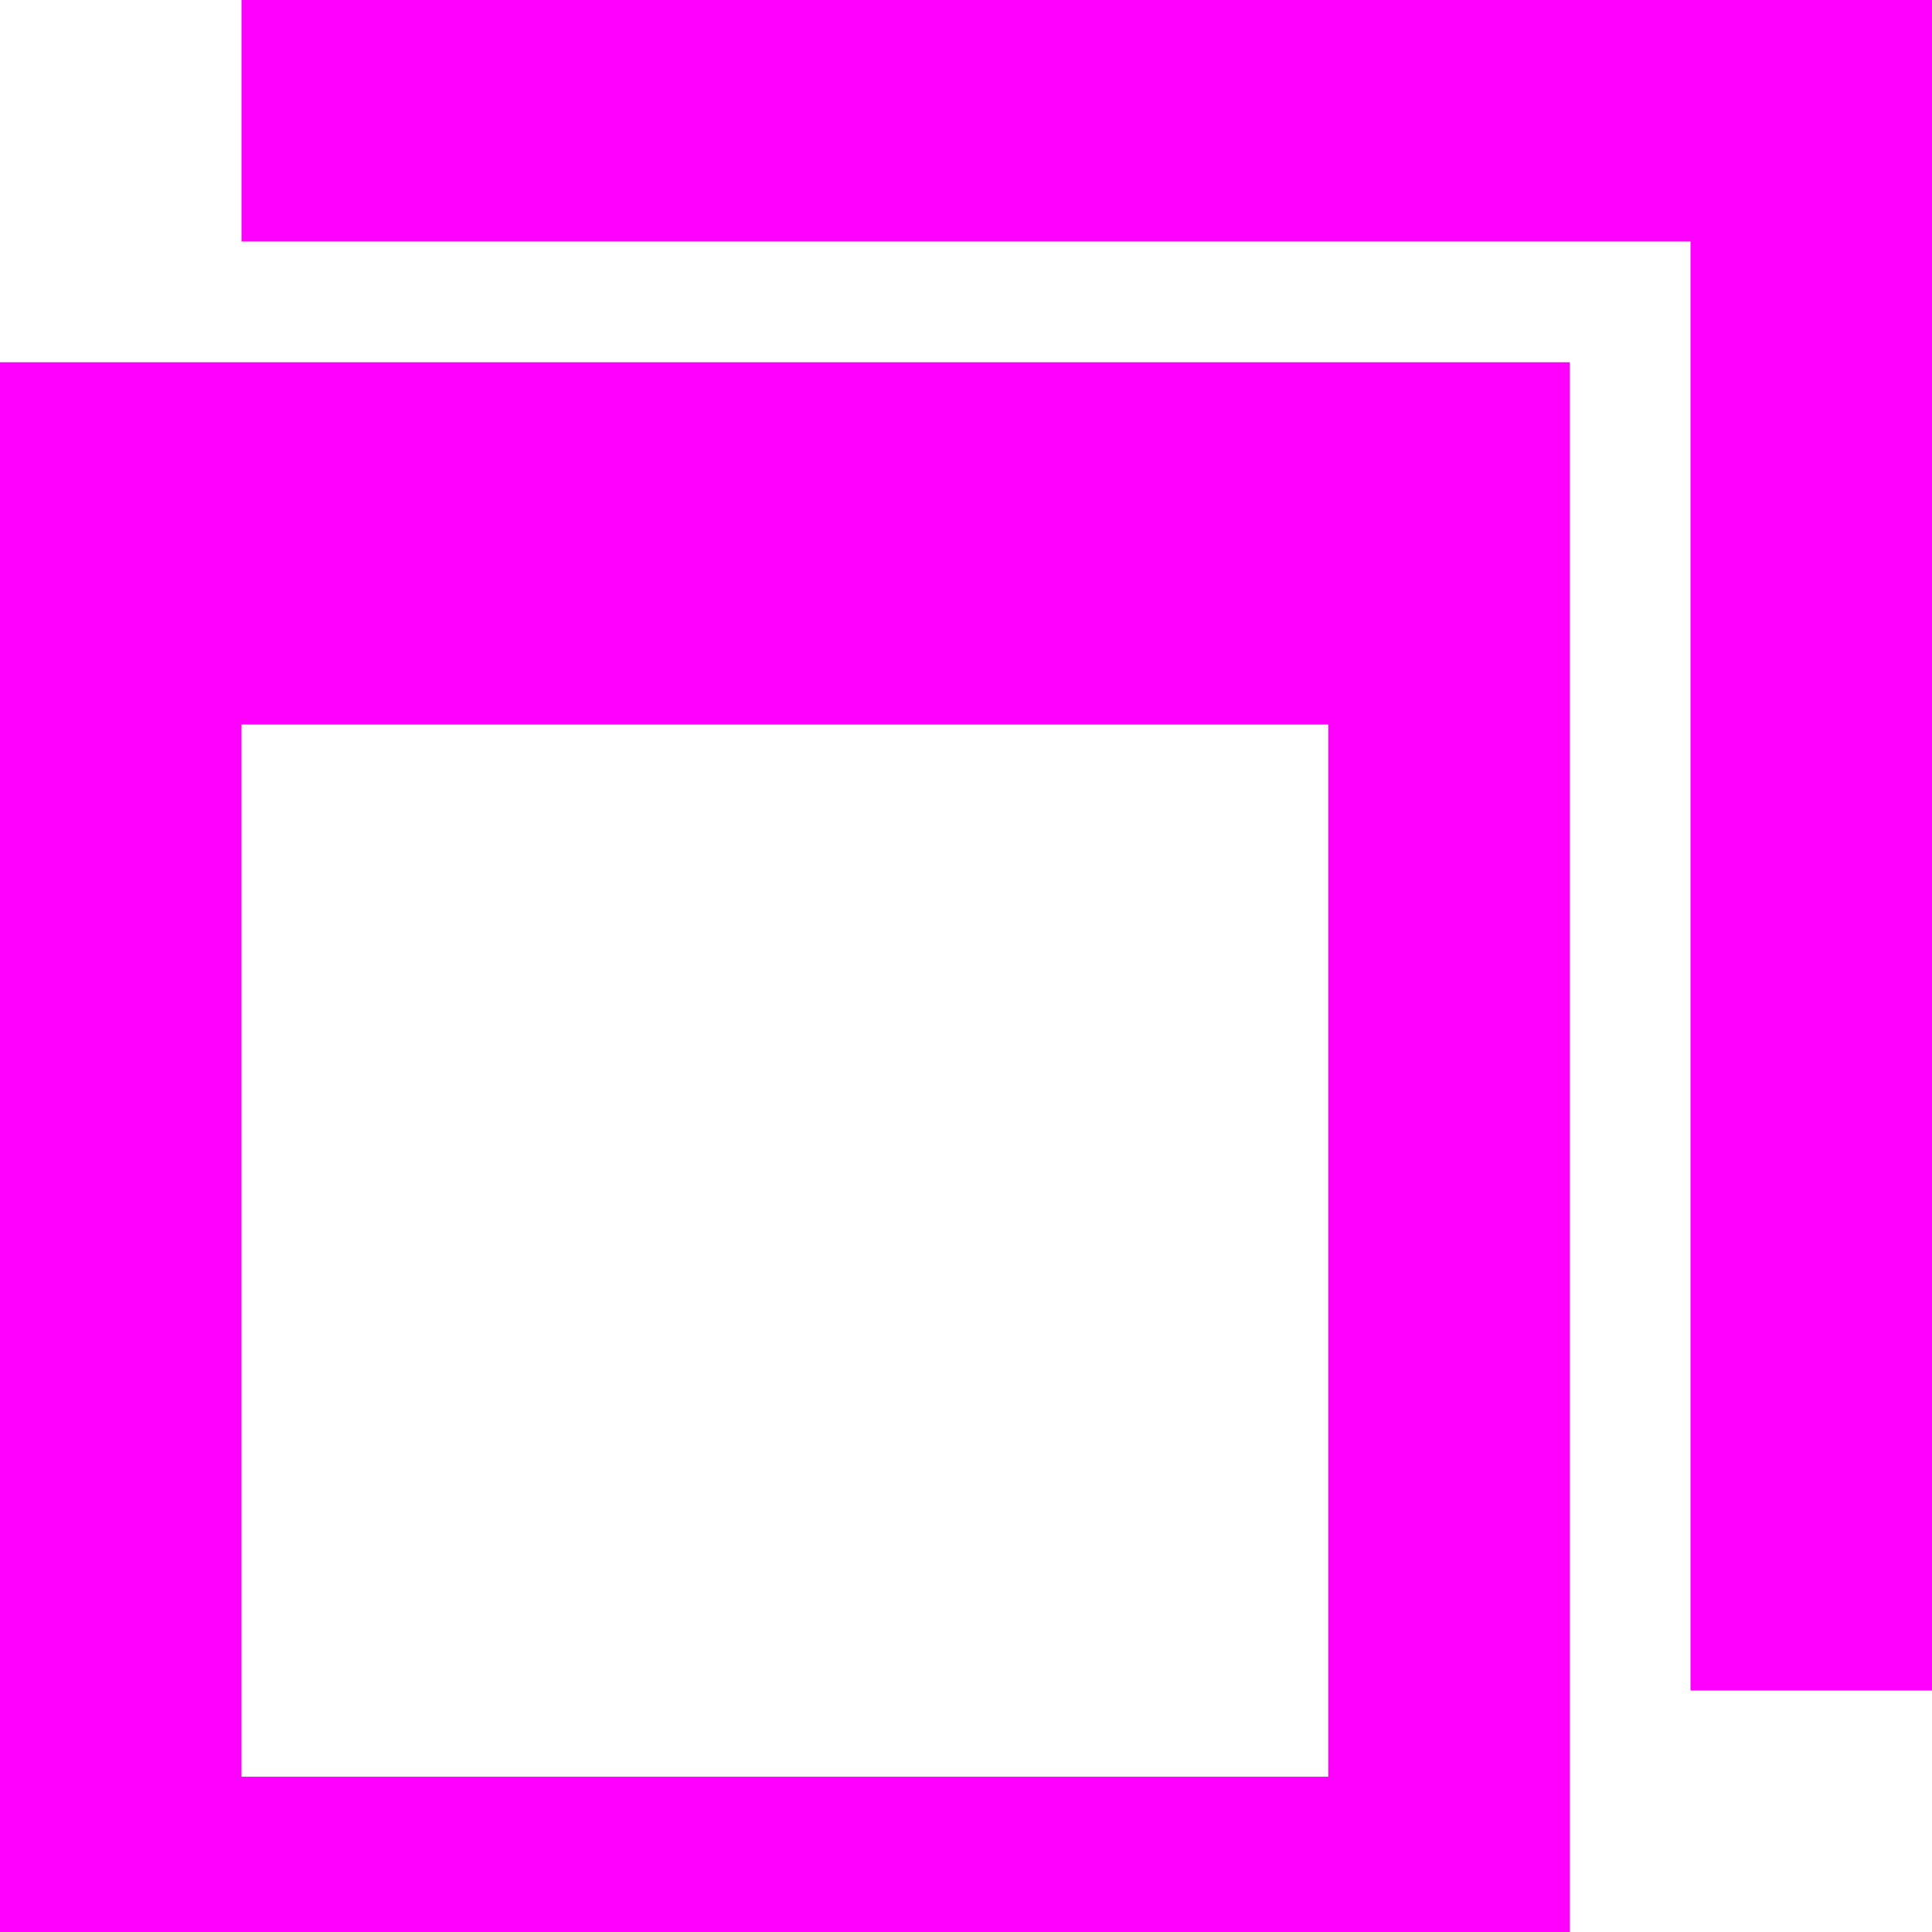 <svg xmlns="http://www.w3.org/2000/svg" width="16" height="16" viewBox="0 0 16 16">
  <g fill="none" fill-rule="evenodd">
    <rect width="16" height="16" fill="none"/>
    <path fill="#FF00FF" fill-rule="nonzero" d="M16,1 L16,0 L2,0 L2,2 L14,2 L14,14 L16,14 L16,1 Z M0,3 L13,3 L13,16 L0,16 L0,3 Z M2,6 L2,14.714 L11,14.714 L11,6 L2,6 Z"/>
  </g>
</svg>
